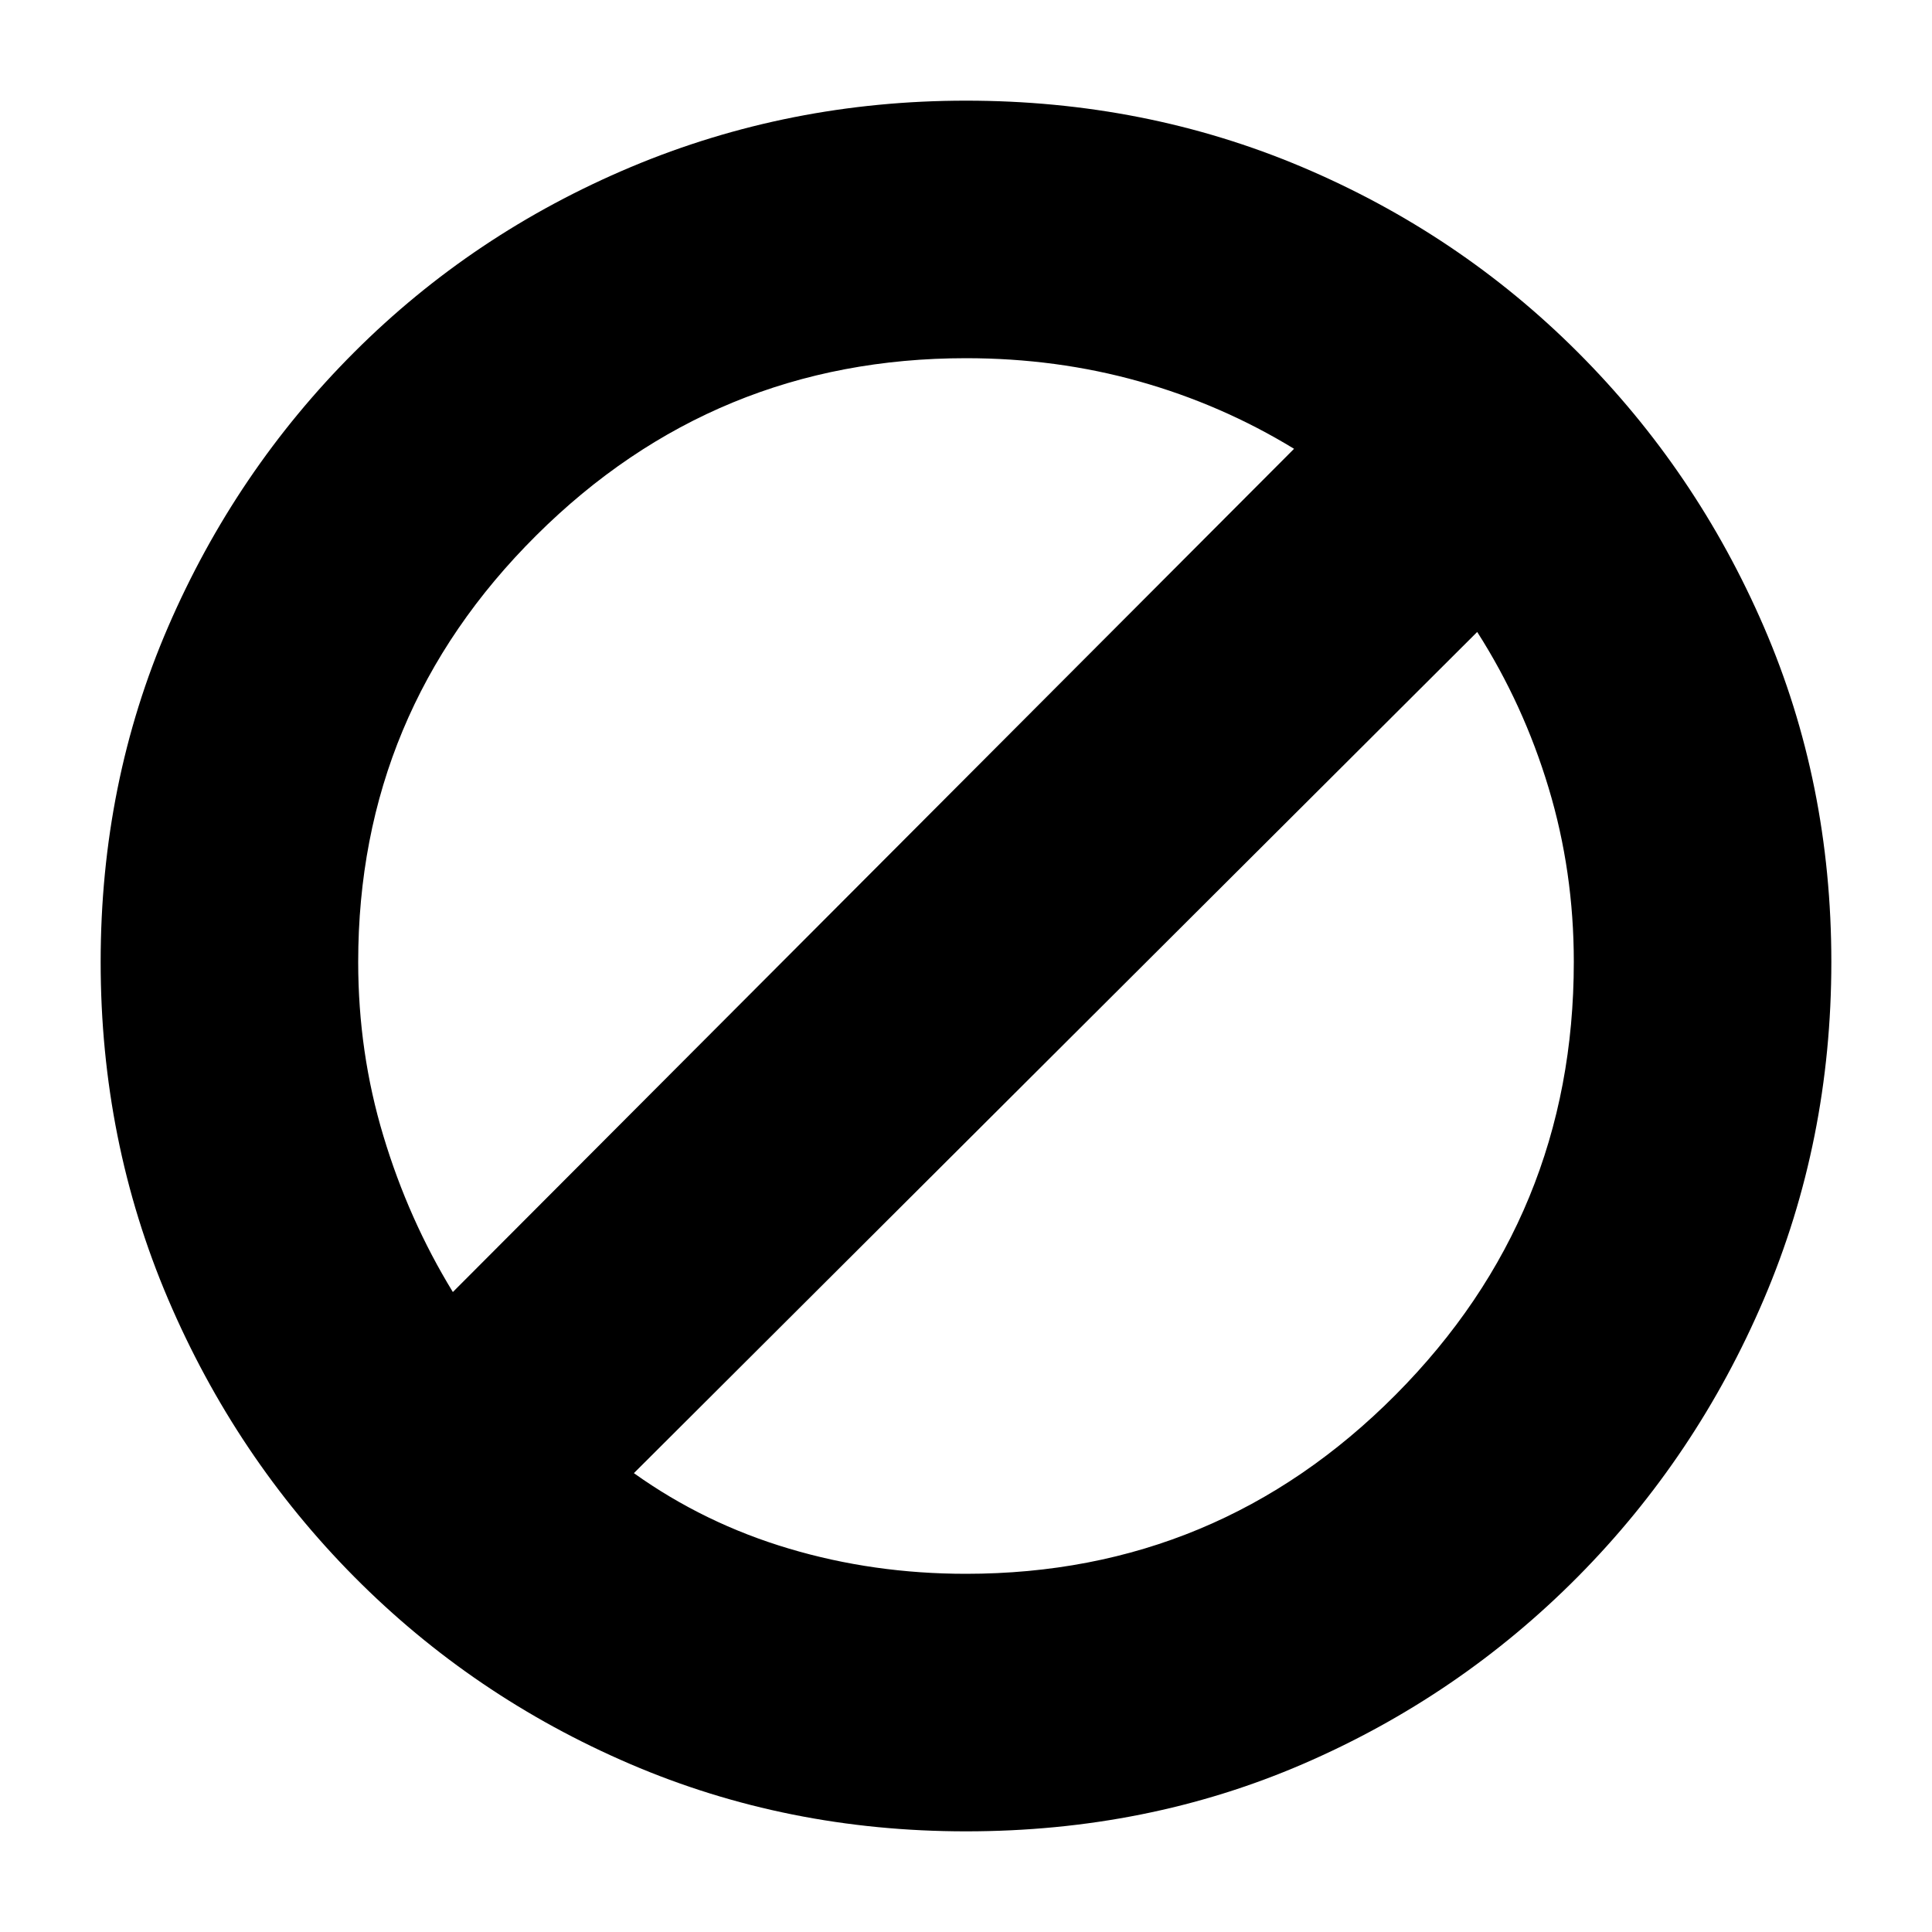 <svg xmlns="http://www.w3.org/2000/svg" height="20" width="20"><path d="M10 18.958q-1.854 0-3.479-.698t-2.854-1.937q-1.229-1.24-1.927-2.875-.698-1.636-.698-3.49 0-1.854.698-3.468.698-1.615 1.927-2.844 1.229-1.229 2.864-1.917Q8.167 1.042 10 1.042q1.854 0 3.479.687 1.625.688 2.854 1.917T18.26 6.49q.698 1.614.698 3.468 0 1.854-.698 3.49-.698 1.635-1.927 2.875-1.229 1.239-2.843 1.937-1.615.698-3.49.698Zm0-2.666q2.604 0 4.448-1.854 1.844-1.855 1.844-4.48 0-.937-.261-1.802-.26-.864-.739-1.614l-8.73 8.708q.73.521 1.605.781.875.261 1.833.261Zm-5.312-2.917 8.708-8.729q-.75-.458-1.604-.698-.854-.24-1.792-.24-2.604 0-4.448 1.834-1.844 1.833-1.844 4.416 0 .938.261 1.802.26.865.719 1.615Z"/></svg>